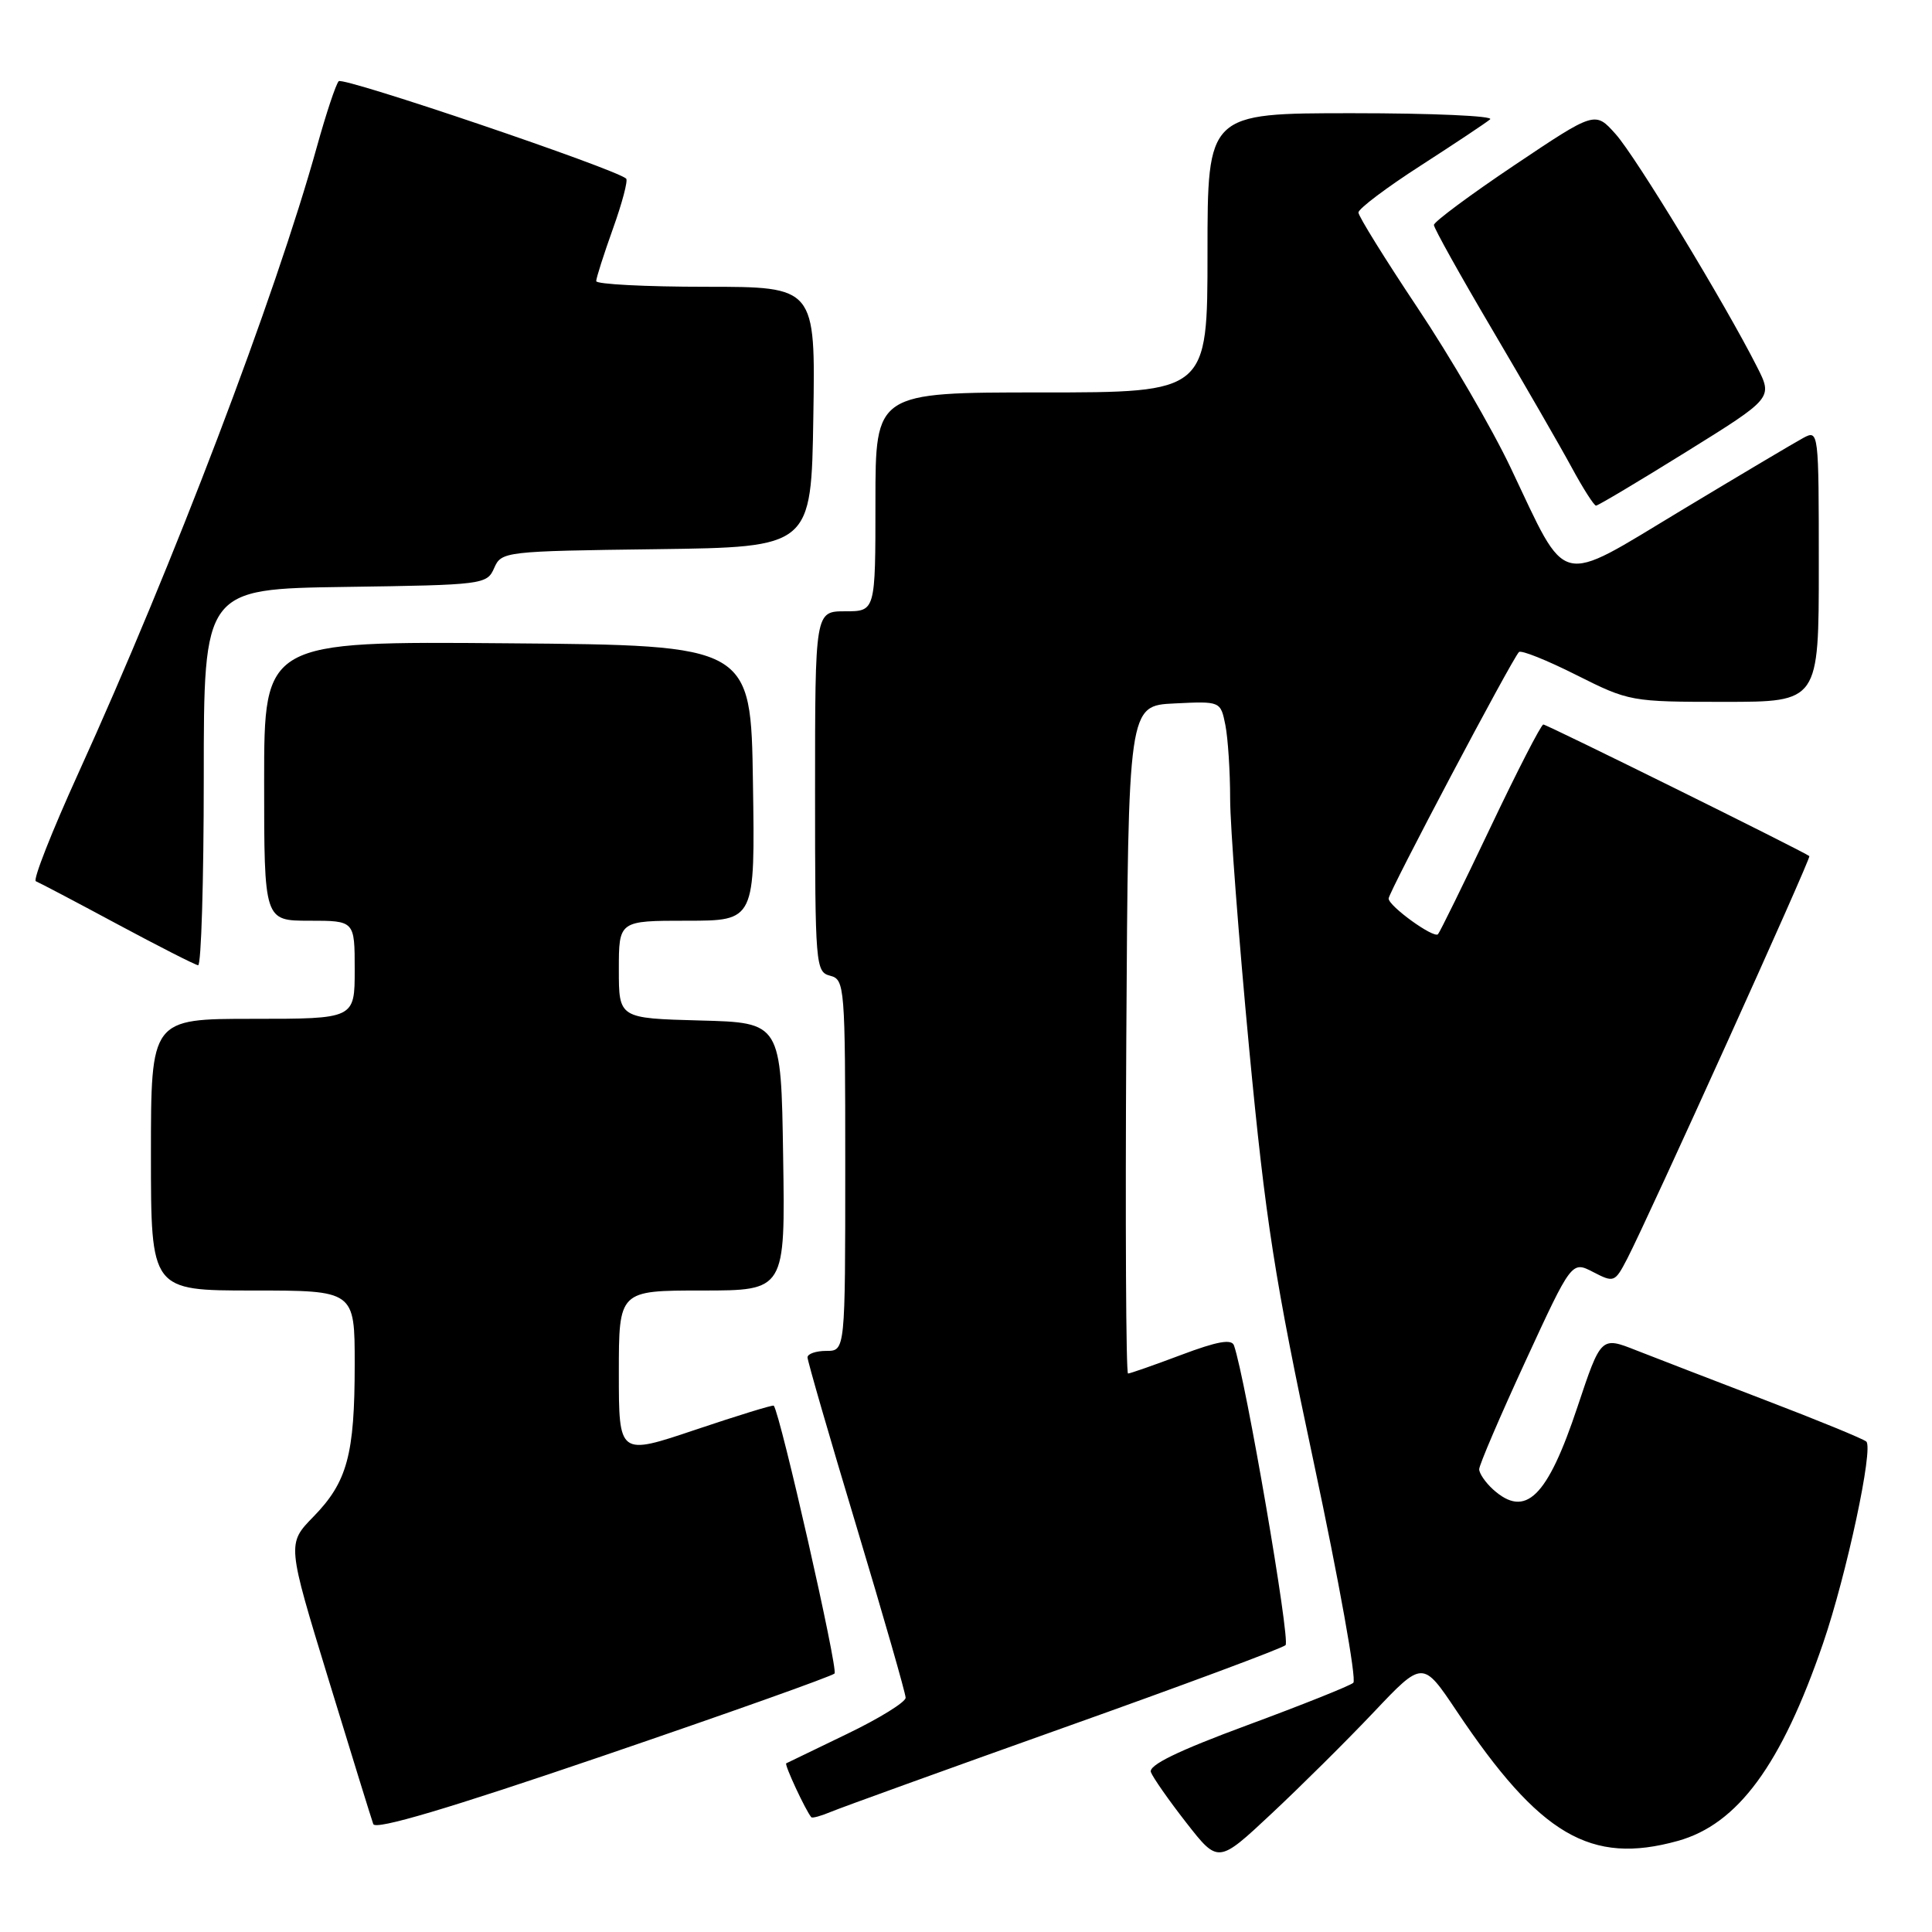 <?xml version="1.0" encoding="UTF-8" standalone="no"?>
<!DOCTYPE svg PUBLIC "-//W3C//DTD SVG 1.1//EN" "http://www.w3.org/Graphics/SVG/1.1/DTD/svg11.dtd" >
<svg xmlns="http://www.w3.org/2000/svg" xmlns:xlink="http://www.w3.org/1999/xlink" version="1.1" viewBox="0 0 256 256">
 <g >
 <path fill="currentColor"
d=" M 182.01 226.89 C 188.52 220.01 188.52 220.01 193.01 226.72 C 204.03 243.19 210.76 247.14 222.32 243.93 C 230.27 241.72 236.04 233.87 241.58 217.71 C 244.68 208.66 248.28 191.85 247.29 191.01 C 246.85 190.64 240.88 188.19 234.00 185.56 C 227.12 182.92 219.39 179.94 216.82 178.93 C 212.14 177.08 212.14 177.08 209.02 186.43 C 205.03 198.42 202.14 201.24 197.83 197.35 C 196.82 196.43 196.00 195.23 196.00 194.68 C 196.00 194.12 198.76 187.68 202.13 180.37 C 208.26 167.08 208.26 167.08 211.10 168.55 C 213.86 169.98 213.98 169.93 215.62 166.78 C 218.52 161.16 240.01 113.67 239.75 113.44 C 239.15 112.91 204.97 96.00 204.50 96.00 C 204.21 96.00 201.04 102.16 197.47 109.68 C 193.89 117.21 190.77 123.56 190.54 123.79 C 189.96 124.37 184.00 120.06 184.00 119.06 C 184.00 118.23 200.34 87.33 201.27 86.40 C 201.56 86.11 204.98 87.48 208.87 89.44 C 215.86 92.95 216.11 93.00 228.48 93.00 C 241.00 93.00 241.00 93.00 241.00 74.96 C 241.00 57.07 240.98 56.94 238.94 58.03 C 237.81 58.64 230.52 62.97 222.73 67.66 C 206.18 77.63 207.80 78.04 200.18 62.00 C 197.70 56.77 192.14 47.23 187.83 40.78 C 183.53 34.33 180.00 28.65 180.00 28.16 C 180.00 27.66 183.71 24.86 188.25 21.94 C 192.79 19.01 196.93 16.26 197.45 15.81 C 197.97 15.36 189.76 15.00 179.20 15.00 C 160.00 15.00 160.00 15.00 160.00 33.50 C 160.00 52.00 160.00 52.00 138.00 52.00 C 116.00 52.00 116.00 52.00 116.00 66.50 C 116.00 81.00 116.00 81.00 112.00 81.00 C 108.00 81.00 108.00 81.00 108.00 104.88 C 108.00 127.93 108.07 128.79 110.00 129.29 C 111.93 129.79 112.00 130.65 112.00 154.41 C 112.00 179.00 112.00 179.00 109.50 179.00 C 108.12 179.00 107.00 179.39 107.00 179.86 C 107.00 180.33 109.92 190.43 113.50 202.31 C 117.07 214.19 120.00 224.38 120.00 224.96 C 120.00 225.54 116.51 227.70 112.25 229.75 C 107.99 231.81 104.35 233.56 104.18 233.65 C 103.90 233.79 106.75 239.91 107.50 240.79 C 107.63 240.95 108.81 240.62 110.12 240.07 C 111.43 239.52 125.32 234.50 141.00 228.91 C 156.68 223.33 169.88 218.42 170.34 217.99 C 171.01 217.37 165.06 182.74 163.51 178.28 C 163.20 177.39 161.30 177.73 156.52 179.53 C 152.91 180.89 149.73 182.00 149.47 182.00 C 149.20 182.00 149.10 162.09 149.24 137.75 C 149.50 93.50 149.50 93.50 155.62 93.21 C 161.73 92.91 161.73 92.91 162.37 96.08 C 162.71 97.82 163.00 102.20 163.00 105.81 C 163.00 109.42 164.14 124.33 165.52 138.94 C 167.69 161.74 168.90 169.52 174.10 193.88 C 177.42 209.48 179.78 222.58 179.32 222.98 C 178.87 223.38 172.54 225.91 165.26 228.60 C 156.04 232.01 152.16 233.90 152.50 234.82 C 152.77 235.54 154.89 238.57 157.20 241.53 C 161.42 246.93 161.42 246.93 168.46 240.34 C 172.33 236.72 178.43 230.67 182.01 226.89 Z  M 110.58 221.75 C 111.09 221.24 103.43 187.48 102.53 186.26 C 102.43 186.12 97.77 187.56 92.17 189.44 C 82.00 192.87 82.00 192.87 82.00 181.93 C 82.00 171.00 82.00 171.00 93.02 171.00 C 104.05 171.00 104.05 171.00 103.77 153.25 C 103.50 135.50 103.50 135.50 92.75 135.22 C 82.00 134.93 82.00 134.93 82.00 128.47 C 82.00 122.00 82.00 122.00 91.02 122.00 C 100.05 122.00 100.05 122.00 99.77 103.75 C 99.50 85.50 99.50 85.50 67.25 85.24 C 35.00 84.97 35.00 84.97 35.00 103.49 C 35.00 122.00 35.00 122.00 41.00 122.00 C 47.00 122.00 47.00 122.00 47.00 128.50 C 47.00 135.00 47.00 135.00 33.50 135.00 C 20.00 135.00 20.00 135.00 20.00 153.00 C 20.00 171.00 20.00 171.00 33.50 171.00 C 47.00 171.00 47.00 171.00 47.00 180.76 C 47.00 192.75 46.02 196.37 41.53 200.97 C 38.03 204.56 38.03 204.56 43.53 222.53 C 46.55 232.41 49.22 241.04 49.46 241.70 C 49.76 242.52 59.39 239.66 79.91 232.66 C 96.41 227.03 110.21 222.12 110.58 221.75 Z  M 27.00 103.02 C 27.00 78.04 27.00 78.04 45.75 77.77 C 64.06 77.51 64.52 77.45 65.48 75.27 C 66.44 73.08 66.83 73.03 86.98 72.77 C 107.50 72.50 107.50 72.50 107.77 55.25 C 108.05 38.00 108.05 38.00 93.52 38.00 C 85.54 38.00 79.00 37.66 79.00 37.25 C 79.00 36.84 80.00 33.71 81.22 30.30 C 82.44 26.90 83.23 23.91 82.97 23.67 C 81.58 22.38 45.47 10.14 44.88 10.76 C 44.50 11.17 43.21 15.06 42.00 19.41 C 36.48 39.30 22.95 74.83 10.36 102.50 C 6.86 110.20 4.33 116.62 4.75 116.77 C 5.16 116.93 10.00 119.47 15.50 122.43 C 21.00 125.38 25.84 127.85 26.25 127.90 C 26.66 127.96 27.00 116.76 27.00 103.02 Z  M 223.44 59.87 C 234.91 52.74 234.91 52.74 232.82 48.62 C 228.60 40.27 216.75 20.75 214.09 17.78 C 211.36 14.72 211.36 14.72 200.68 21.88 C 194.81 25.82 190.00 29.39 190.00 29.81 C 190.00 30.23 193.49 36.49 197.75 43.71 C 202.01 50.94 206.74 59.14 208.25 61.93 C 209.76 64.72 211.22 67.00 211.48 67.00 C 211.75 67.00 217.13 63.79 223.44 59.87 Z "/>
</g>
</svg>